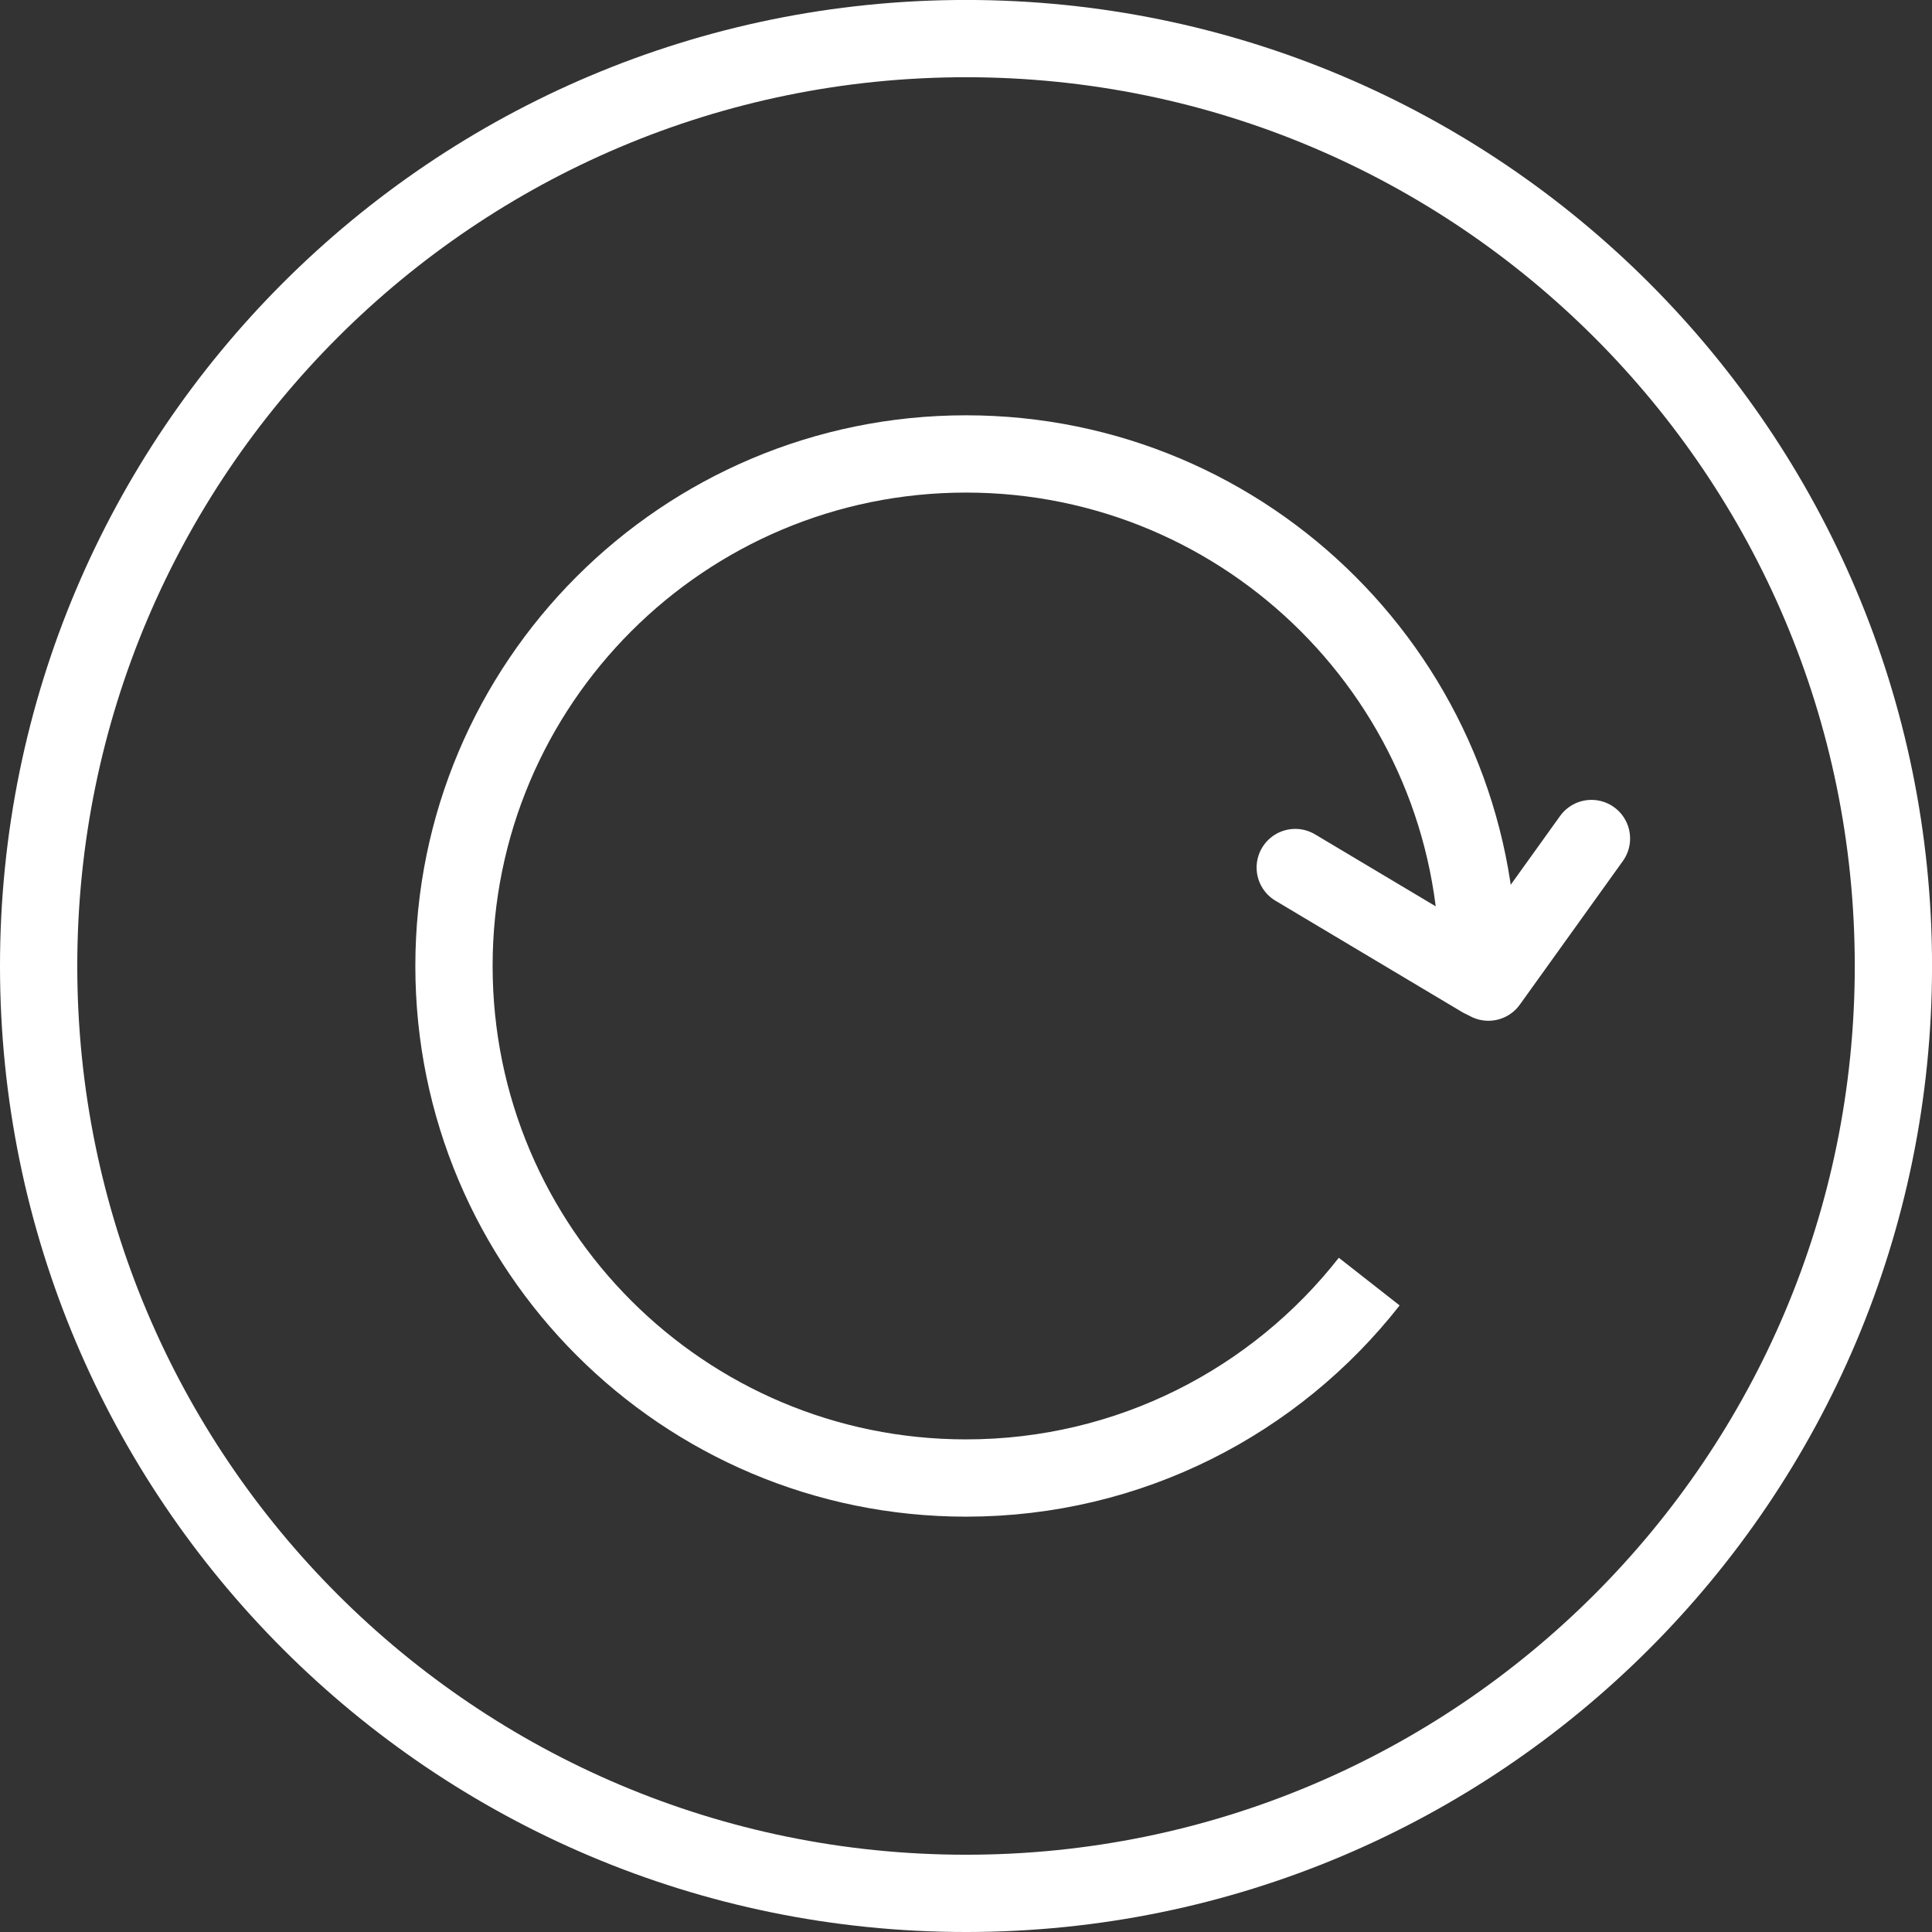 <svg version="1.1" xmlns="http://www.w3.org/2000/svg" xmlns:xlink="http://www.w3.org/1999/xlink" width="50.005" height="50.005" viewBox="0,0,50.005,50.005"><rect x="0" y="0" width="50.005" height="50.005" fill="#333333" stroke="none"/><g transform="translate(-214.997,-179.757)"><g data-paper-data="{&quot;isPaintingLayer&quot;:true}" fill="none" fill-rule="nonzero" stroke="#ffffff" stroke-width="2" stroke-linejoin="miter" stroke-miterlimit="10" stroke-dasharray="" stroke-dashoffset="0" style="mix-blend-mode: normal"><path d="M215.997,204.759c0,-13.256 10.746,-24.003 24.003,-24.003c13.256,0 24.003,10.746 24.003,24.003c0,13.256 -10.746,24.003 -24.003,24.003c-13.256,0 -24.003,-10.746 -24.003,-24.003z" stroke-linecap="butt"/><path d="M250.436,212.928c-2.426,3.095 -6.199,5.084 -10.436,5.084c-7.319,0 -13.253,-5.933 -13.253,-13.253c0,-7.319 5.933,-13.253 13.253,-13.253c7.319,0 13.253,5.933 13.253,13.253c0,0.151 -0.003,0.301 -0.008,0.451" stroke-linecap="butt"/><path d="M253.354,205.094l-4.833,-2.883" stroke-linecap="round"/><path d="M253.521,205.177l2.667,-3.717" data-paper-data="{&quot;index&quot;:null}" stroke-linecap="round"/></g></g></svg>
